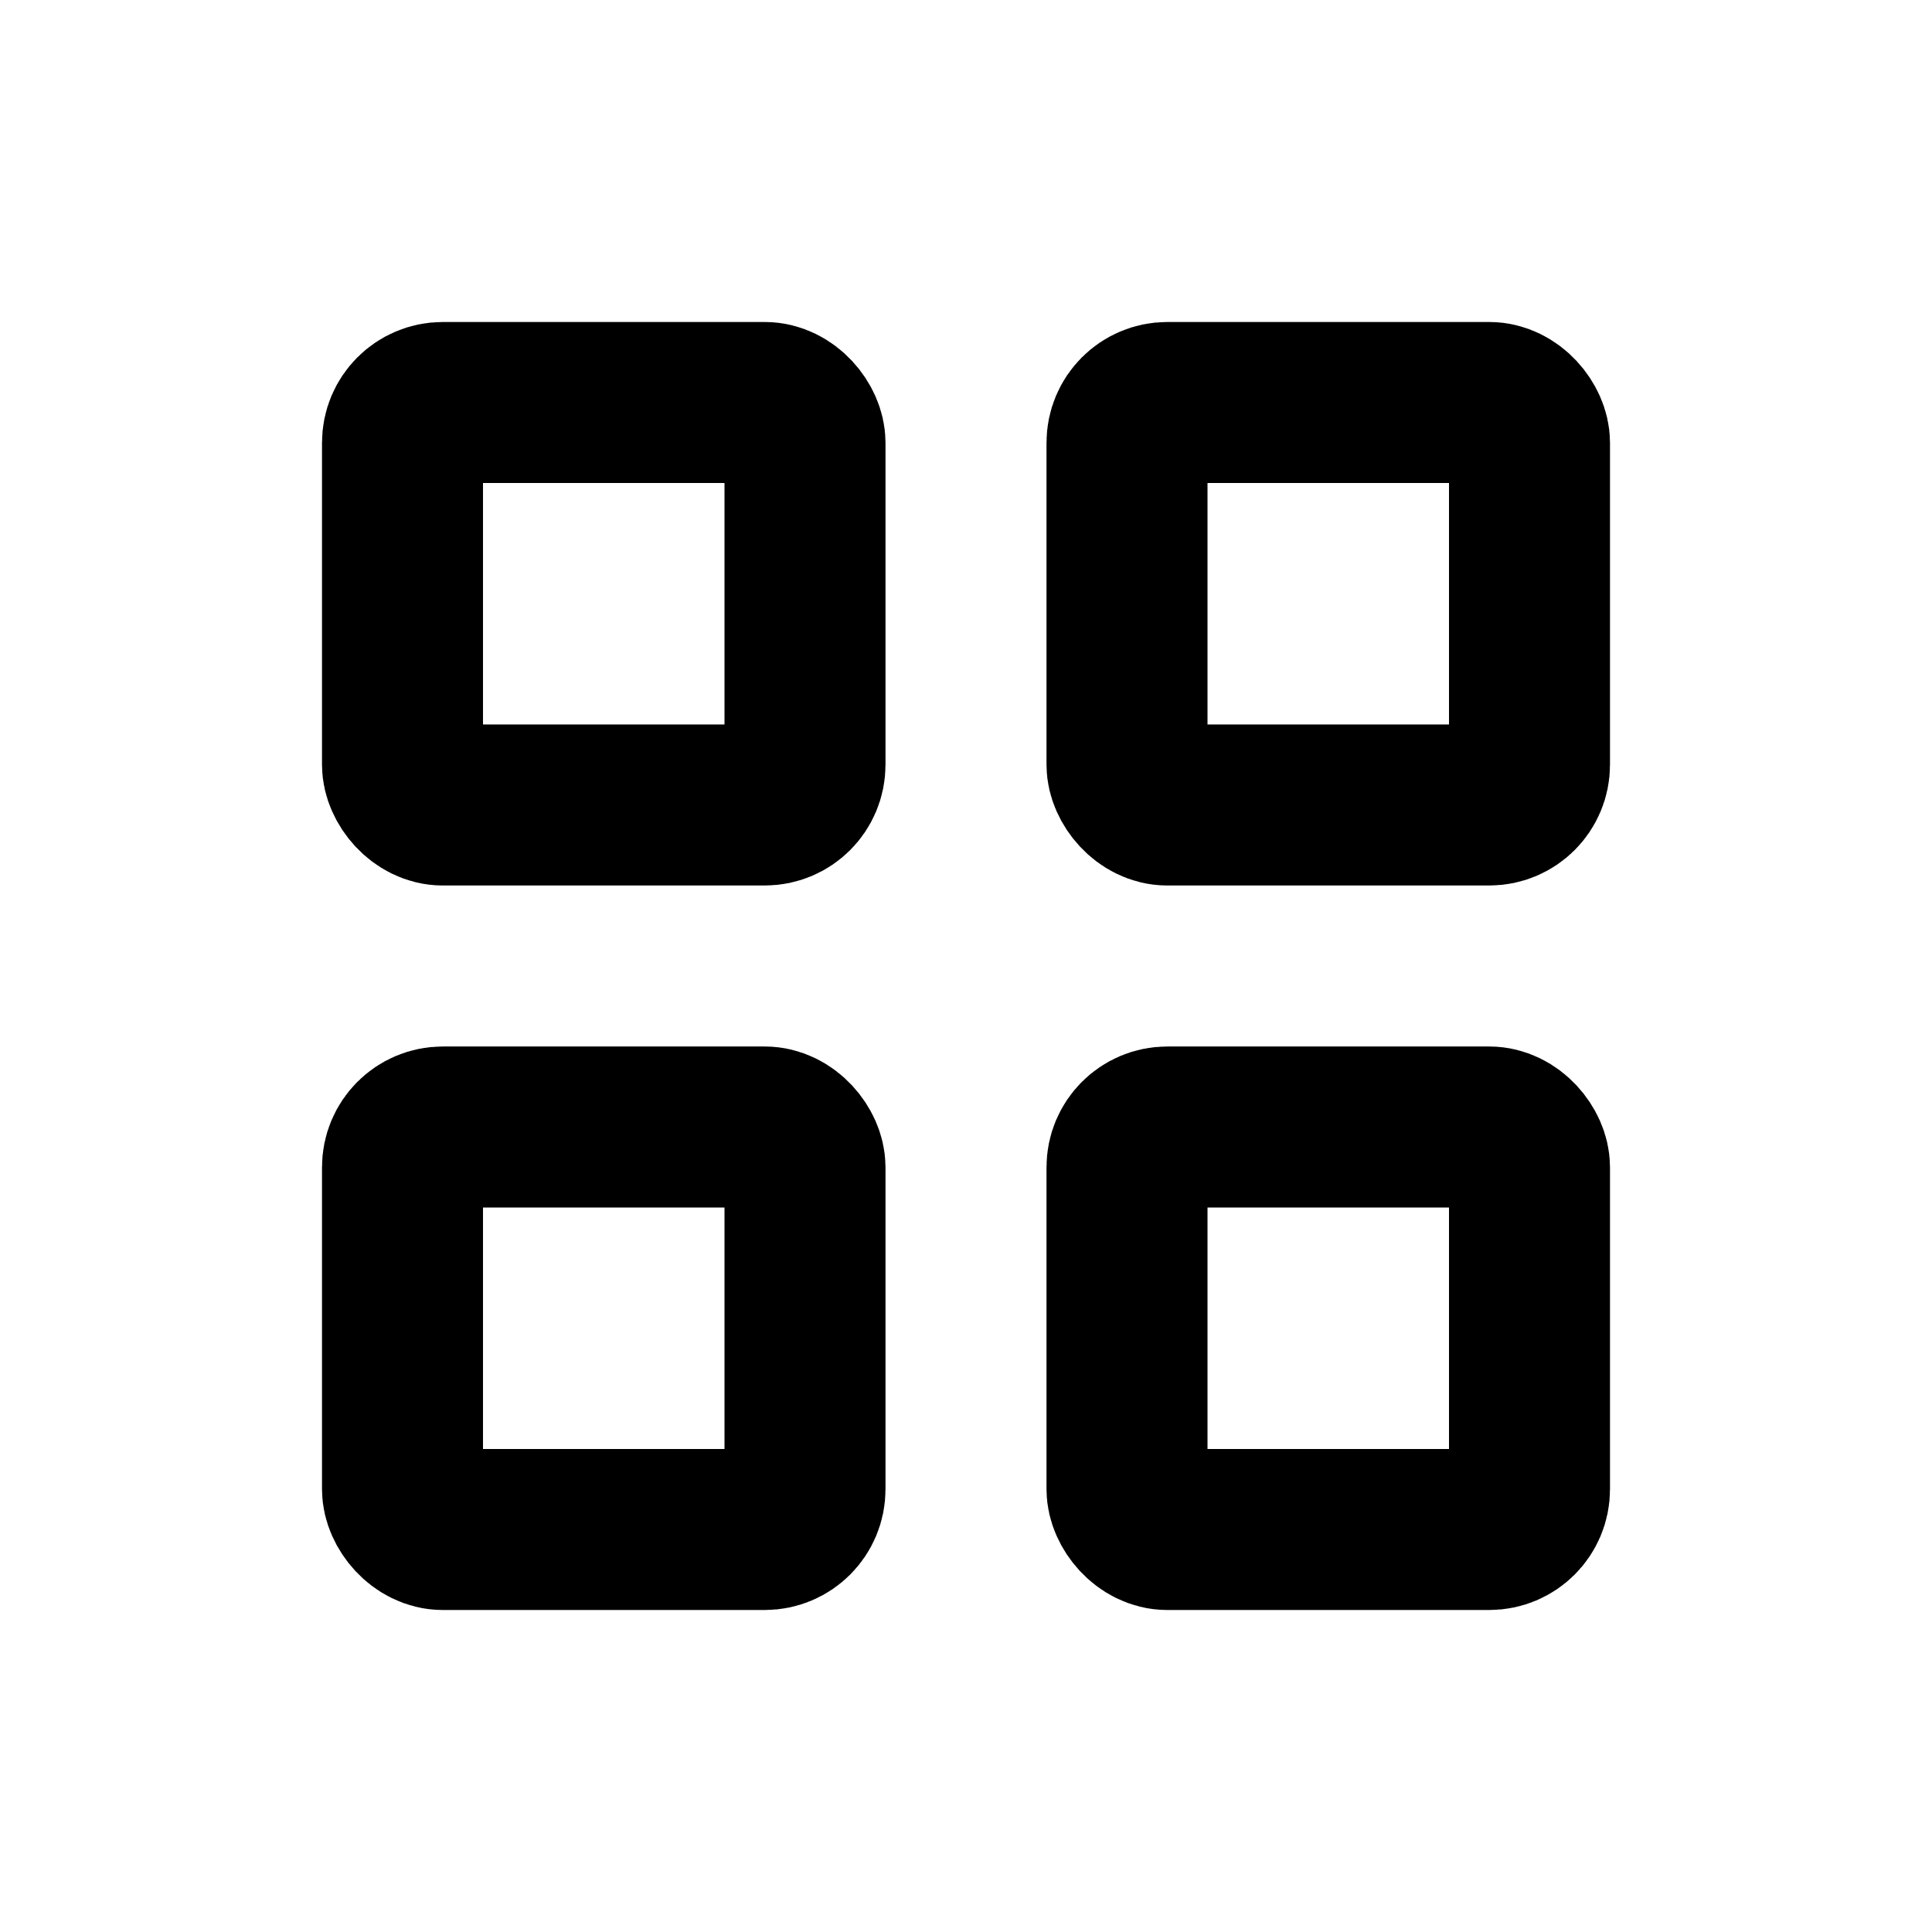 <svg width="24" height="24" viewBox="0 0 24 24" fill="none" xmlns="http://www.w3.org/2000/svg">
<rect x="5" y="5" width="5" height="5" rx="0.5" stroke="black" stroke-width="2"/>
<rect x="5" y="14" width="5" height="5" rx="0.5" stroke="black" stroke-width="2"/>
<rect x="14" y="5" width="5" height="5" rx="0.5" stroke="black" stroke-width="2"/>
<rect x="14" y="14" width="5" height="5" rx="0.5" stroke="black" stroke-width="2"/>
</svg>
